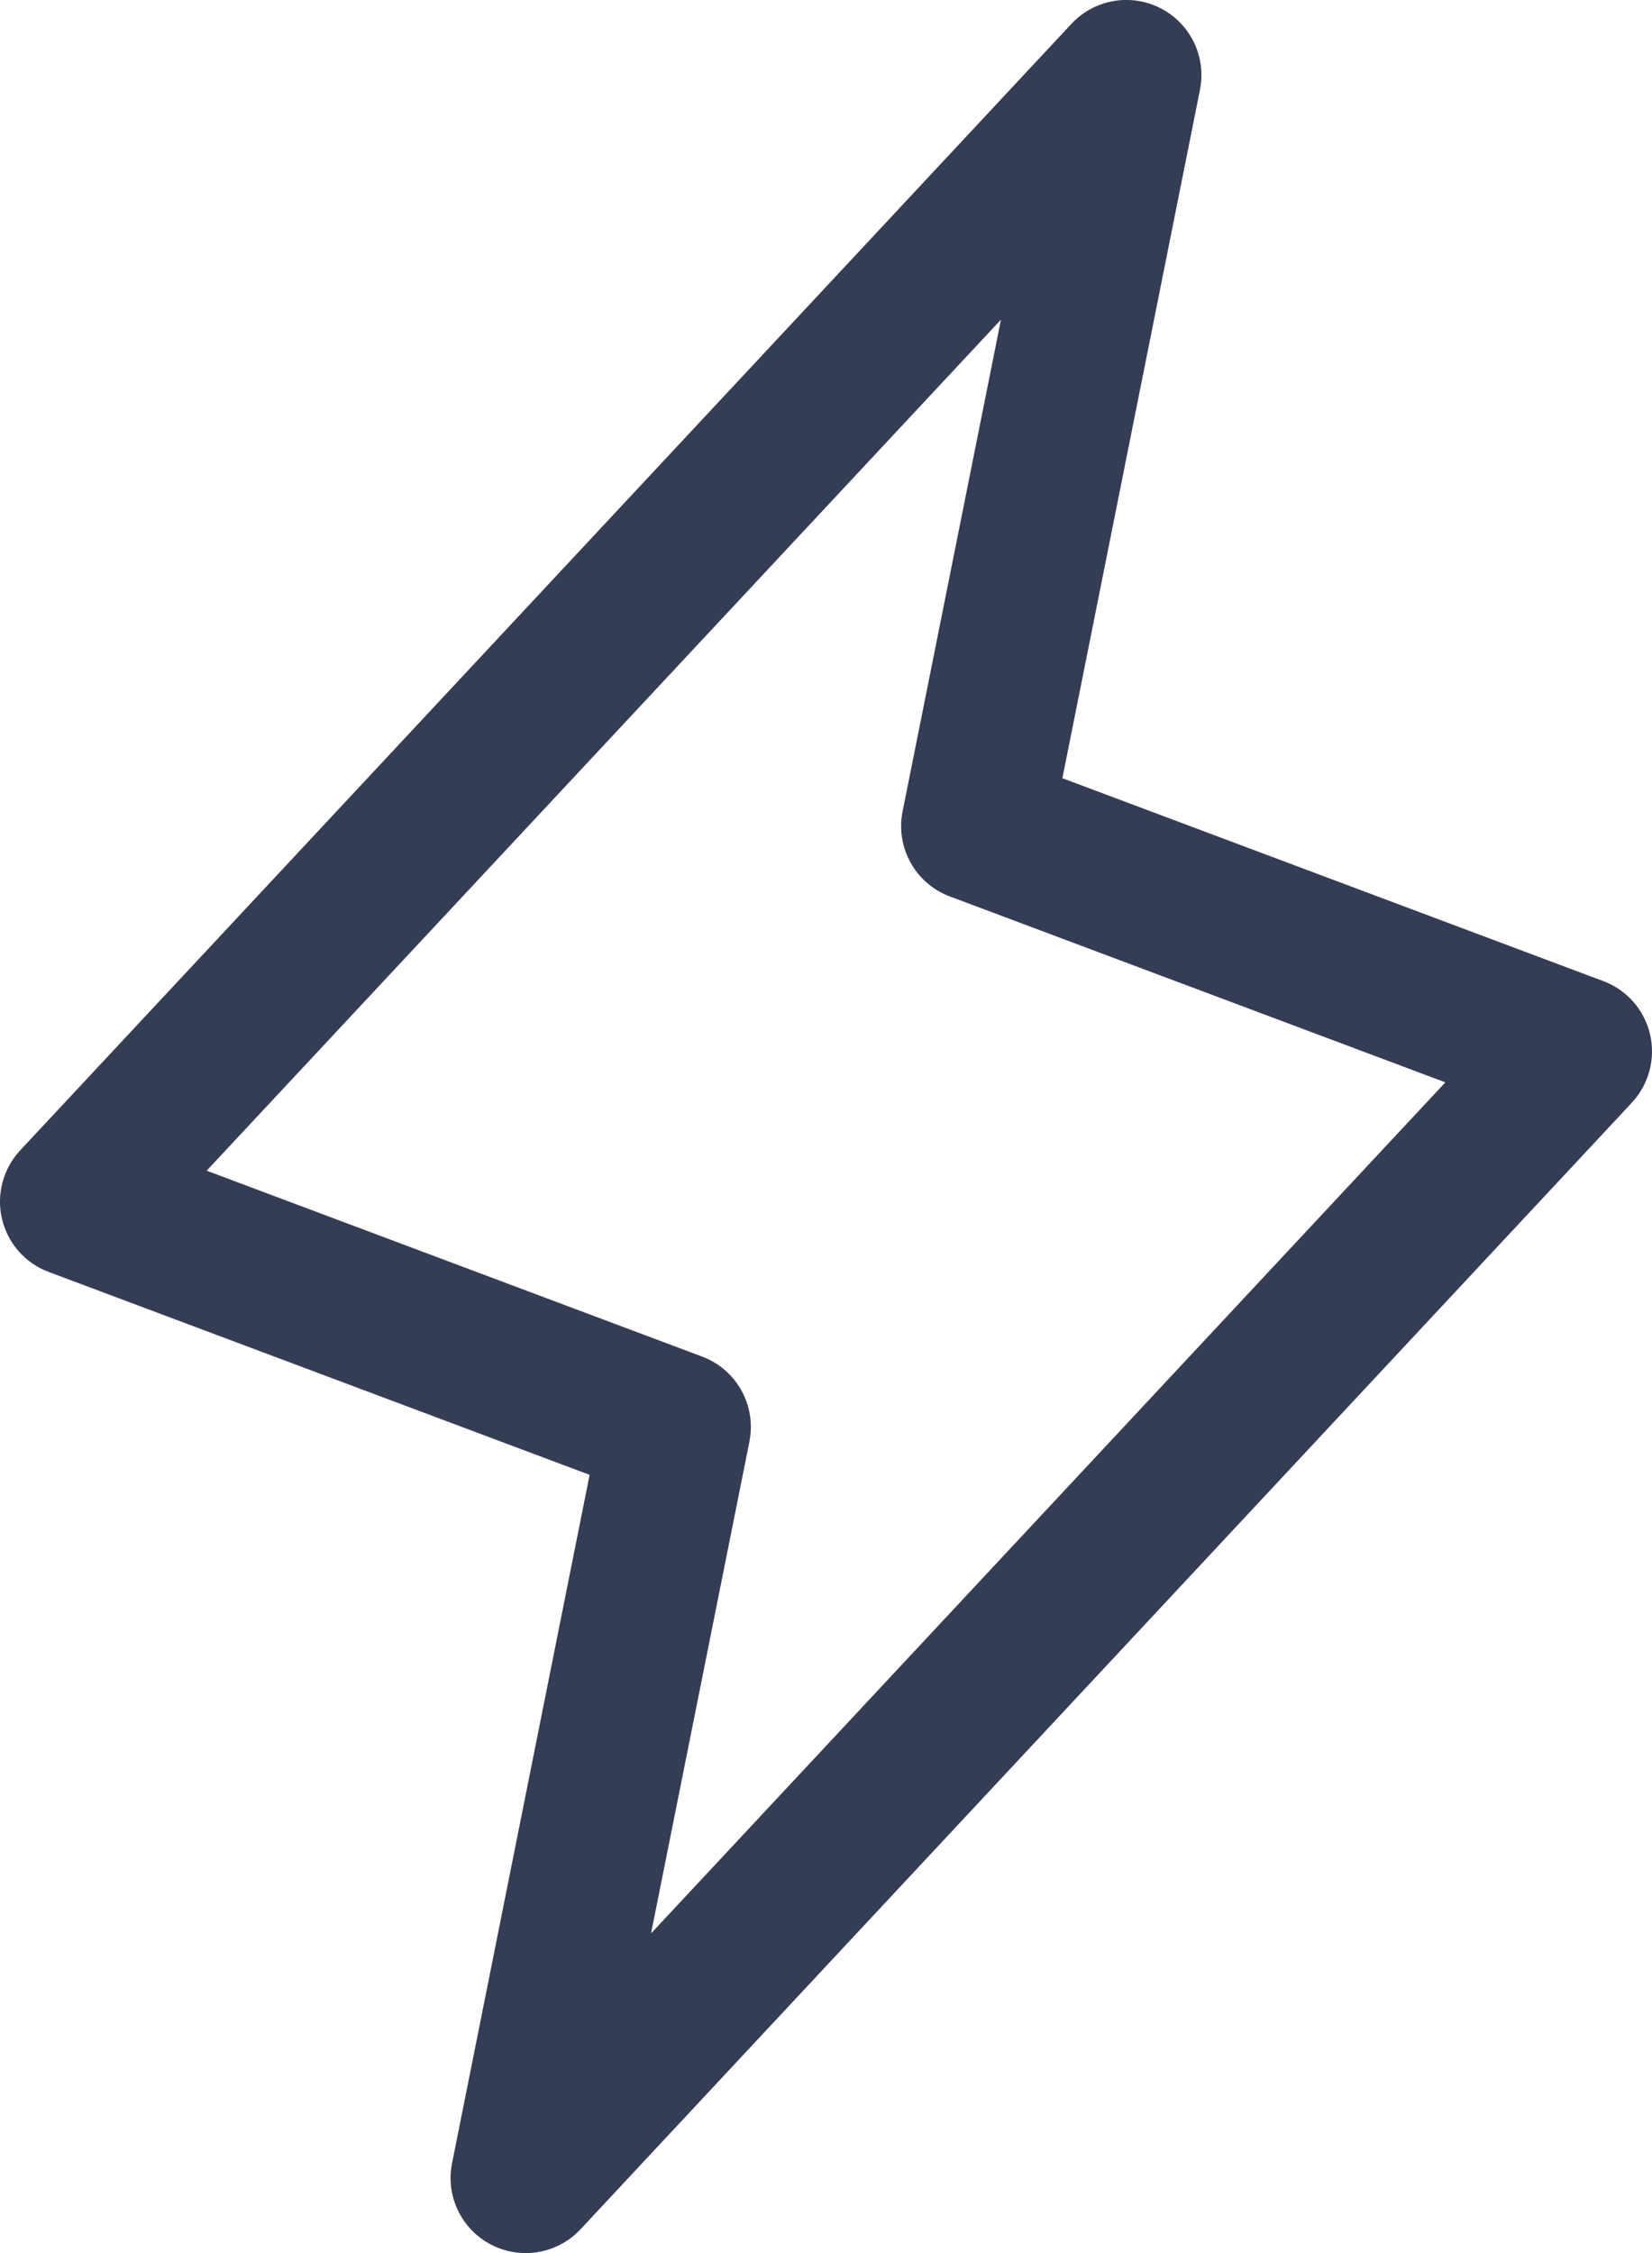 <svg preserveAspectRatio="none" width="100%" height="100%" overflow="visible" style="display: block;" viewBox="0 0 11 15" fill="none" xmlns="http://www.w3.org/2000/svg">
<path id="vector" fill-rule="evenodd" clip-rule="evenodd" d="M7.728 0.055C7.927 0.157 8.034 0.379 7.99 0.598L7.074 5.181L10.676 6.532C10.832 6.59 10.949 6.723 10.987 6.886C11.025 7.048 10.979 7.219 10.866 7.341L3.866 14.841C3.713 15.005 3.471 15.047 3.272 14.945C3.073 14.843 2.966 14.621 3.01 14.402L3.926 9.819L0.324 8.468C0.168 8.41 0.051 8.277 0.013 8.114C-0.025 7.952 0.021 7.781 0.134 7.659L7.134 0.159C7.287 -0.005 7.529 -0.047 7.728 0.055ZM1.376 7.794L4.676 9.032C4.905 9.118 5.038 9.358 4.99 9.598L4.335 12.872L9.624 7.206L6.324 5.968C6.095 5.882 5.962 5.642 6.01 5.402L6.665 2.128L1.376 7.794Z" fill="#343D54"/>
</svg>
